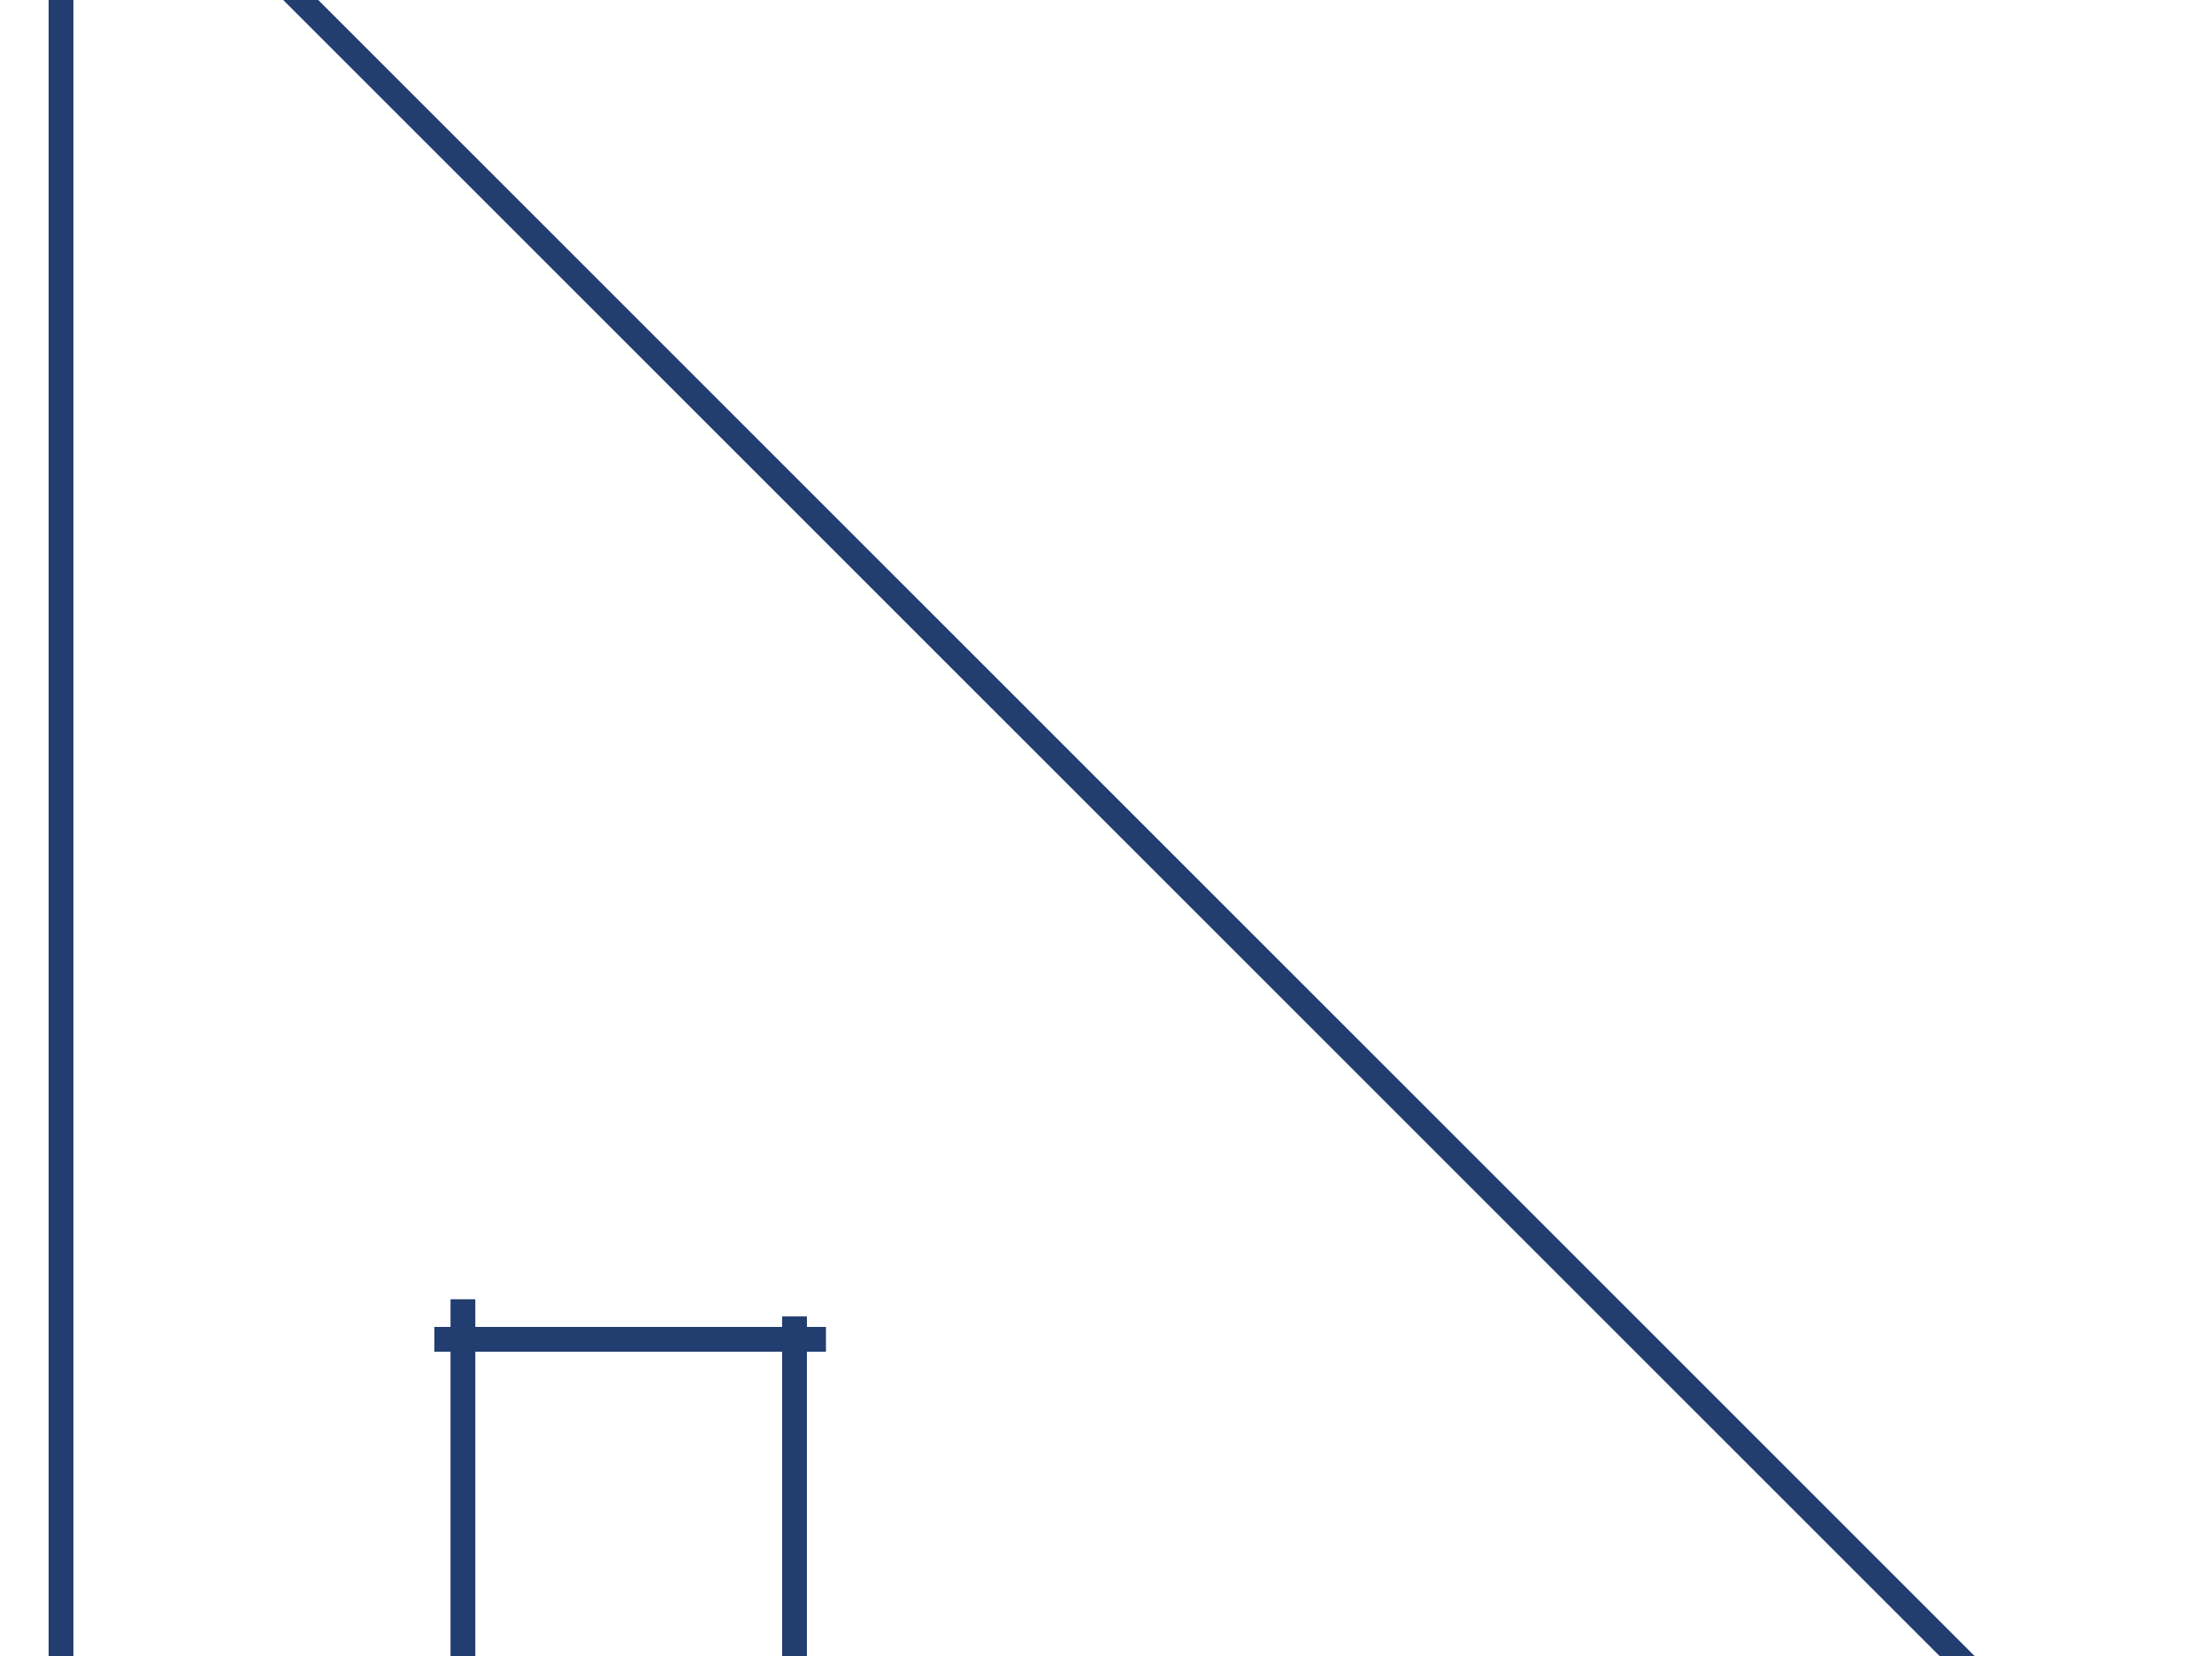 <svg width="892" height="668" viewBox="0 0 892 668" fill="none" xmlns="http://www.w3.org/2000/svg">
<path d="M24.607 778.747V-137.89M186.675 736.15V540.191M186.675 540.191V524.053M186.675 540.191H320.389M186.675 540.191H175.148M320.389 736.15V540.191M320.389 540.191V530.969M320.389 540.191H333.068M889.157 734.982L-13.883 734.981M-9.464 -130.737L887.535 766.262" stroke="#223D6F" stroke-width="10"/>
</svg>
